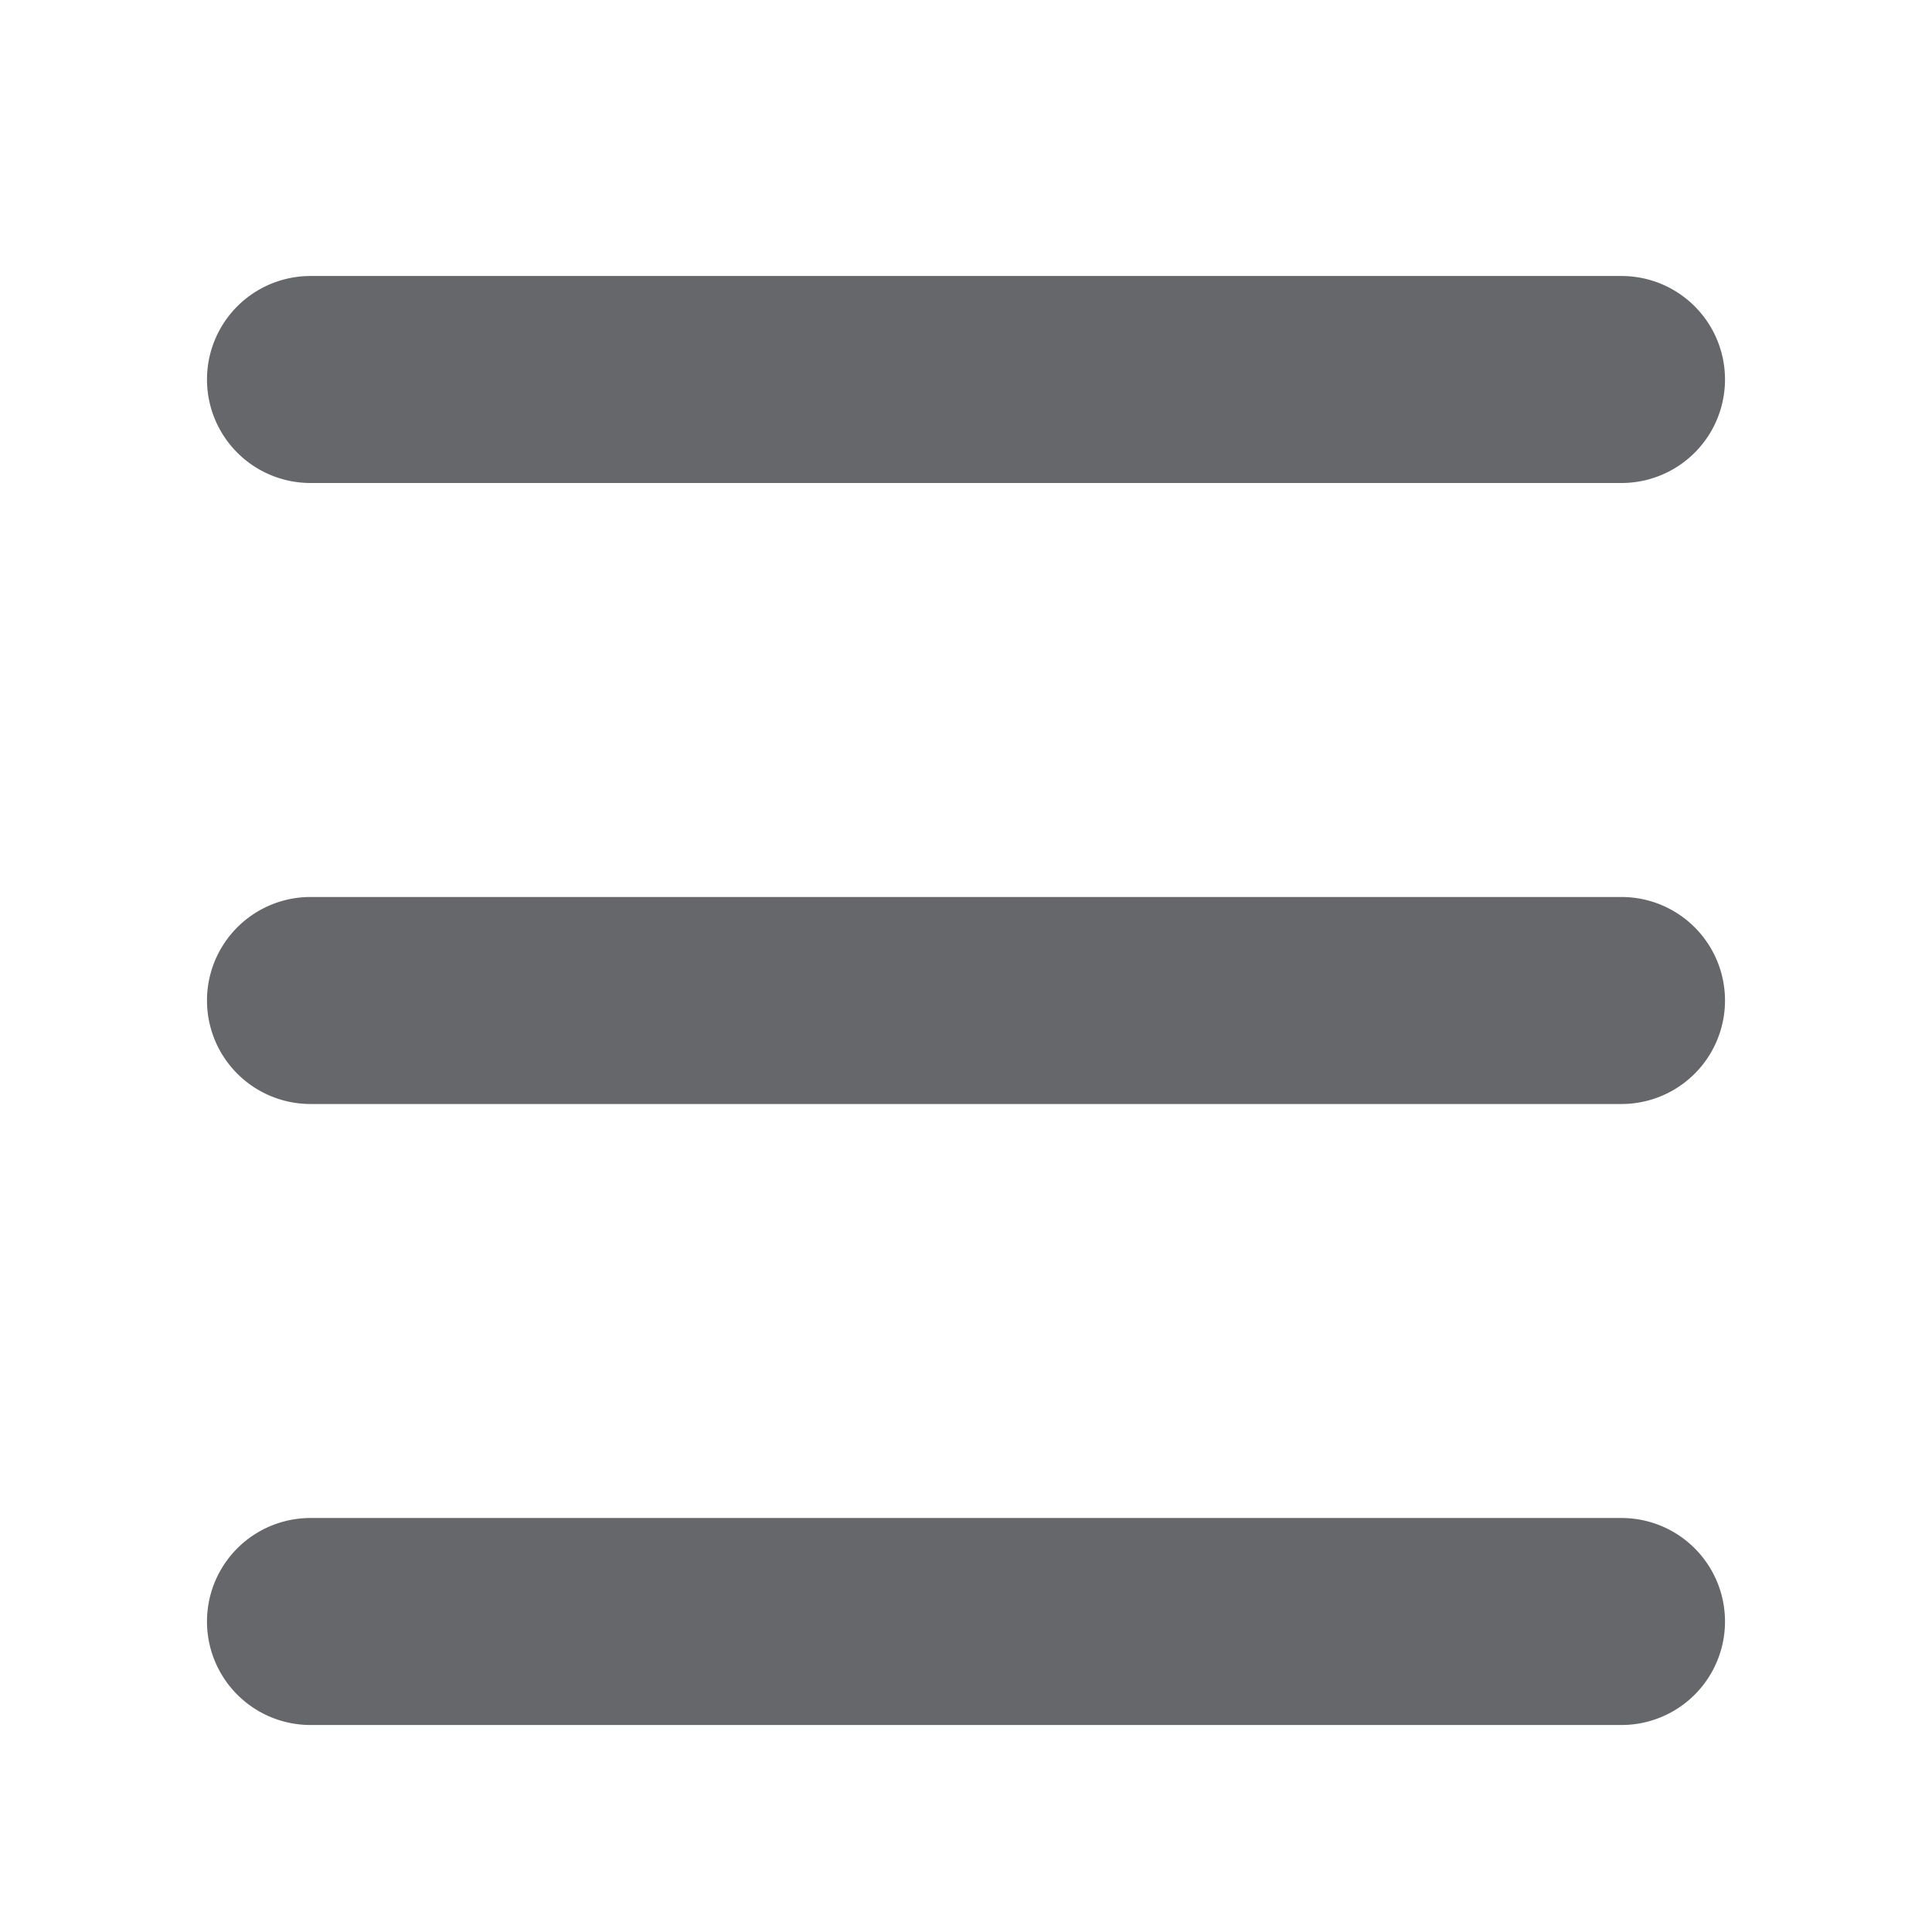 <svg xmlns="http://www.w3.org/2000/svg" viewBox="0 0 28 28" fill="#65676b" height="28" width="28">
    <path d="M23.5 4a1.5 1.5 0 110 3h-19a1.5 1.5 0 110-3h19zm0 18a1.5 1.5 0 110 3h-19a1.5 1.5 0 110-3h19zm0-9a1.5 1.5 0 110 3h-19a1.5 1.5 0 110-3h19z"></path>
</svg>